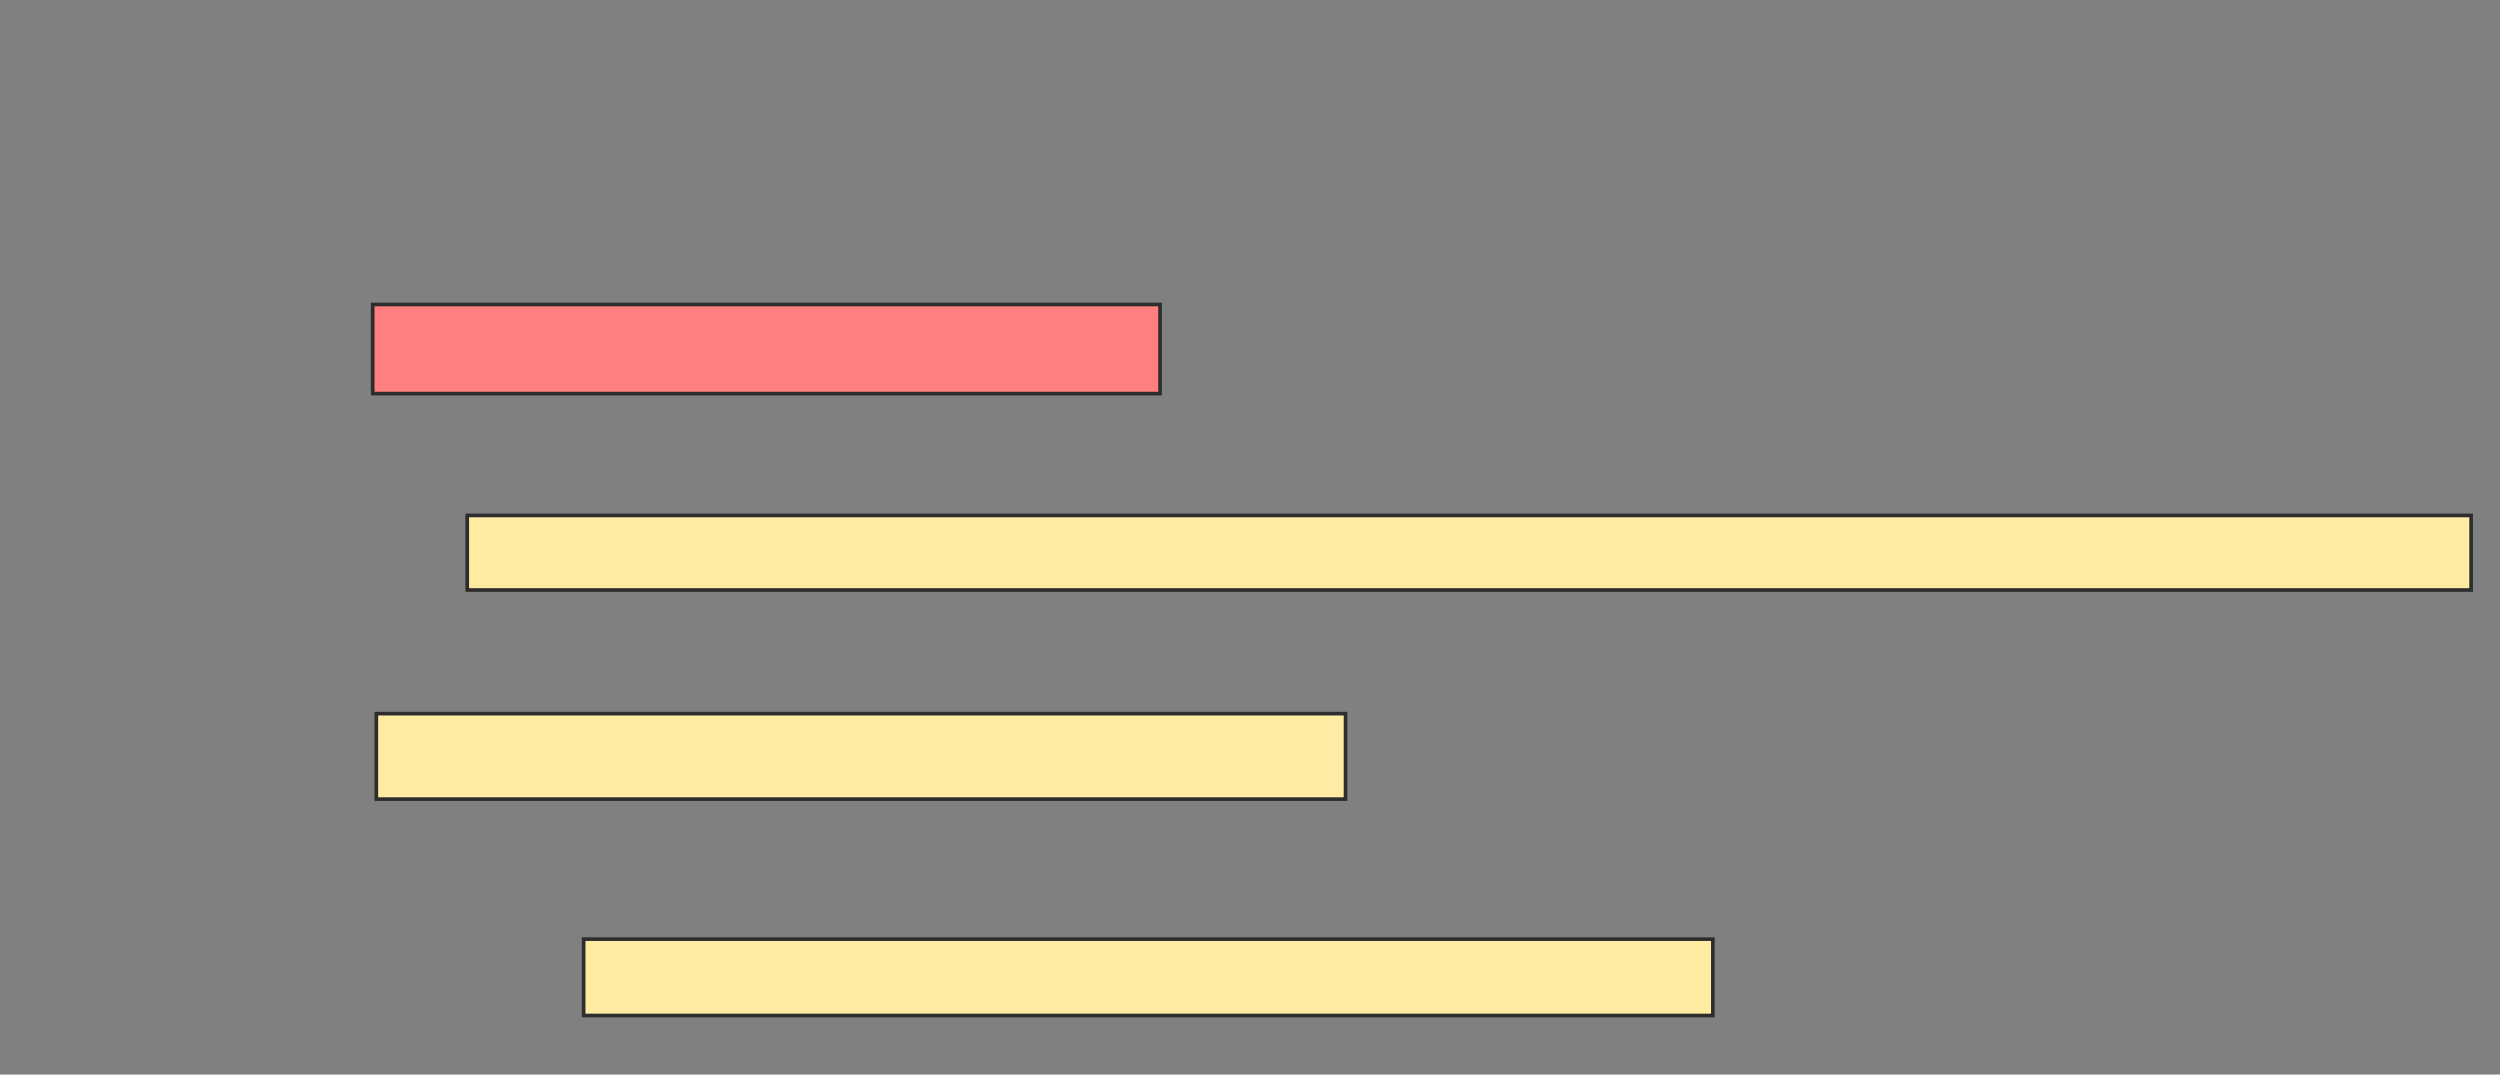 <svg xmlns="http://www.w3.org/2000/svg" width="684" height="294">
 <rect width="100%" height="100%" fill="#808080" stroke="none"/>
 <!-- Created with Image Occlusion Enhanced -->
 <g>
  <title>Labels</title>
 </g>
 <g>
  <title>Masks</title>
  <rect id="3496790d8d1f45008b42f7fa70b6c67e-ao-1" height="24.378" width="215.423" y="83.313" x="101.97" stroke="#2D2D2D" fill="#FF7E7E" class="qshape"/>
  <rect id="3496790d8d1f45008b42f7fa70b6c67e-ao-2" height="20.398" width="548.259" y="141.025" x="127.841" stroke="#2D2D2D" fill="#FFEBA2"/>
  <rect id="3496790d8d1f45008b42f7fa70b6c67e-ao-3" height="23.383" width="265.174" y="195.254" x="102.965" stroke="#2D2D2D" fill="#FFEBA2"/>
  <rect id="3496790d8d1f45008b42f7fa70b6c67e-ao-4" height="20.896" width="308.955" y="256.945" x="159.682" stroke="#2D2D2D" fill="#FFEBA2"/>
 </g>
</svg>